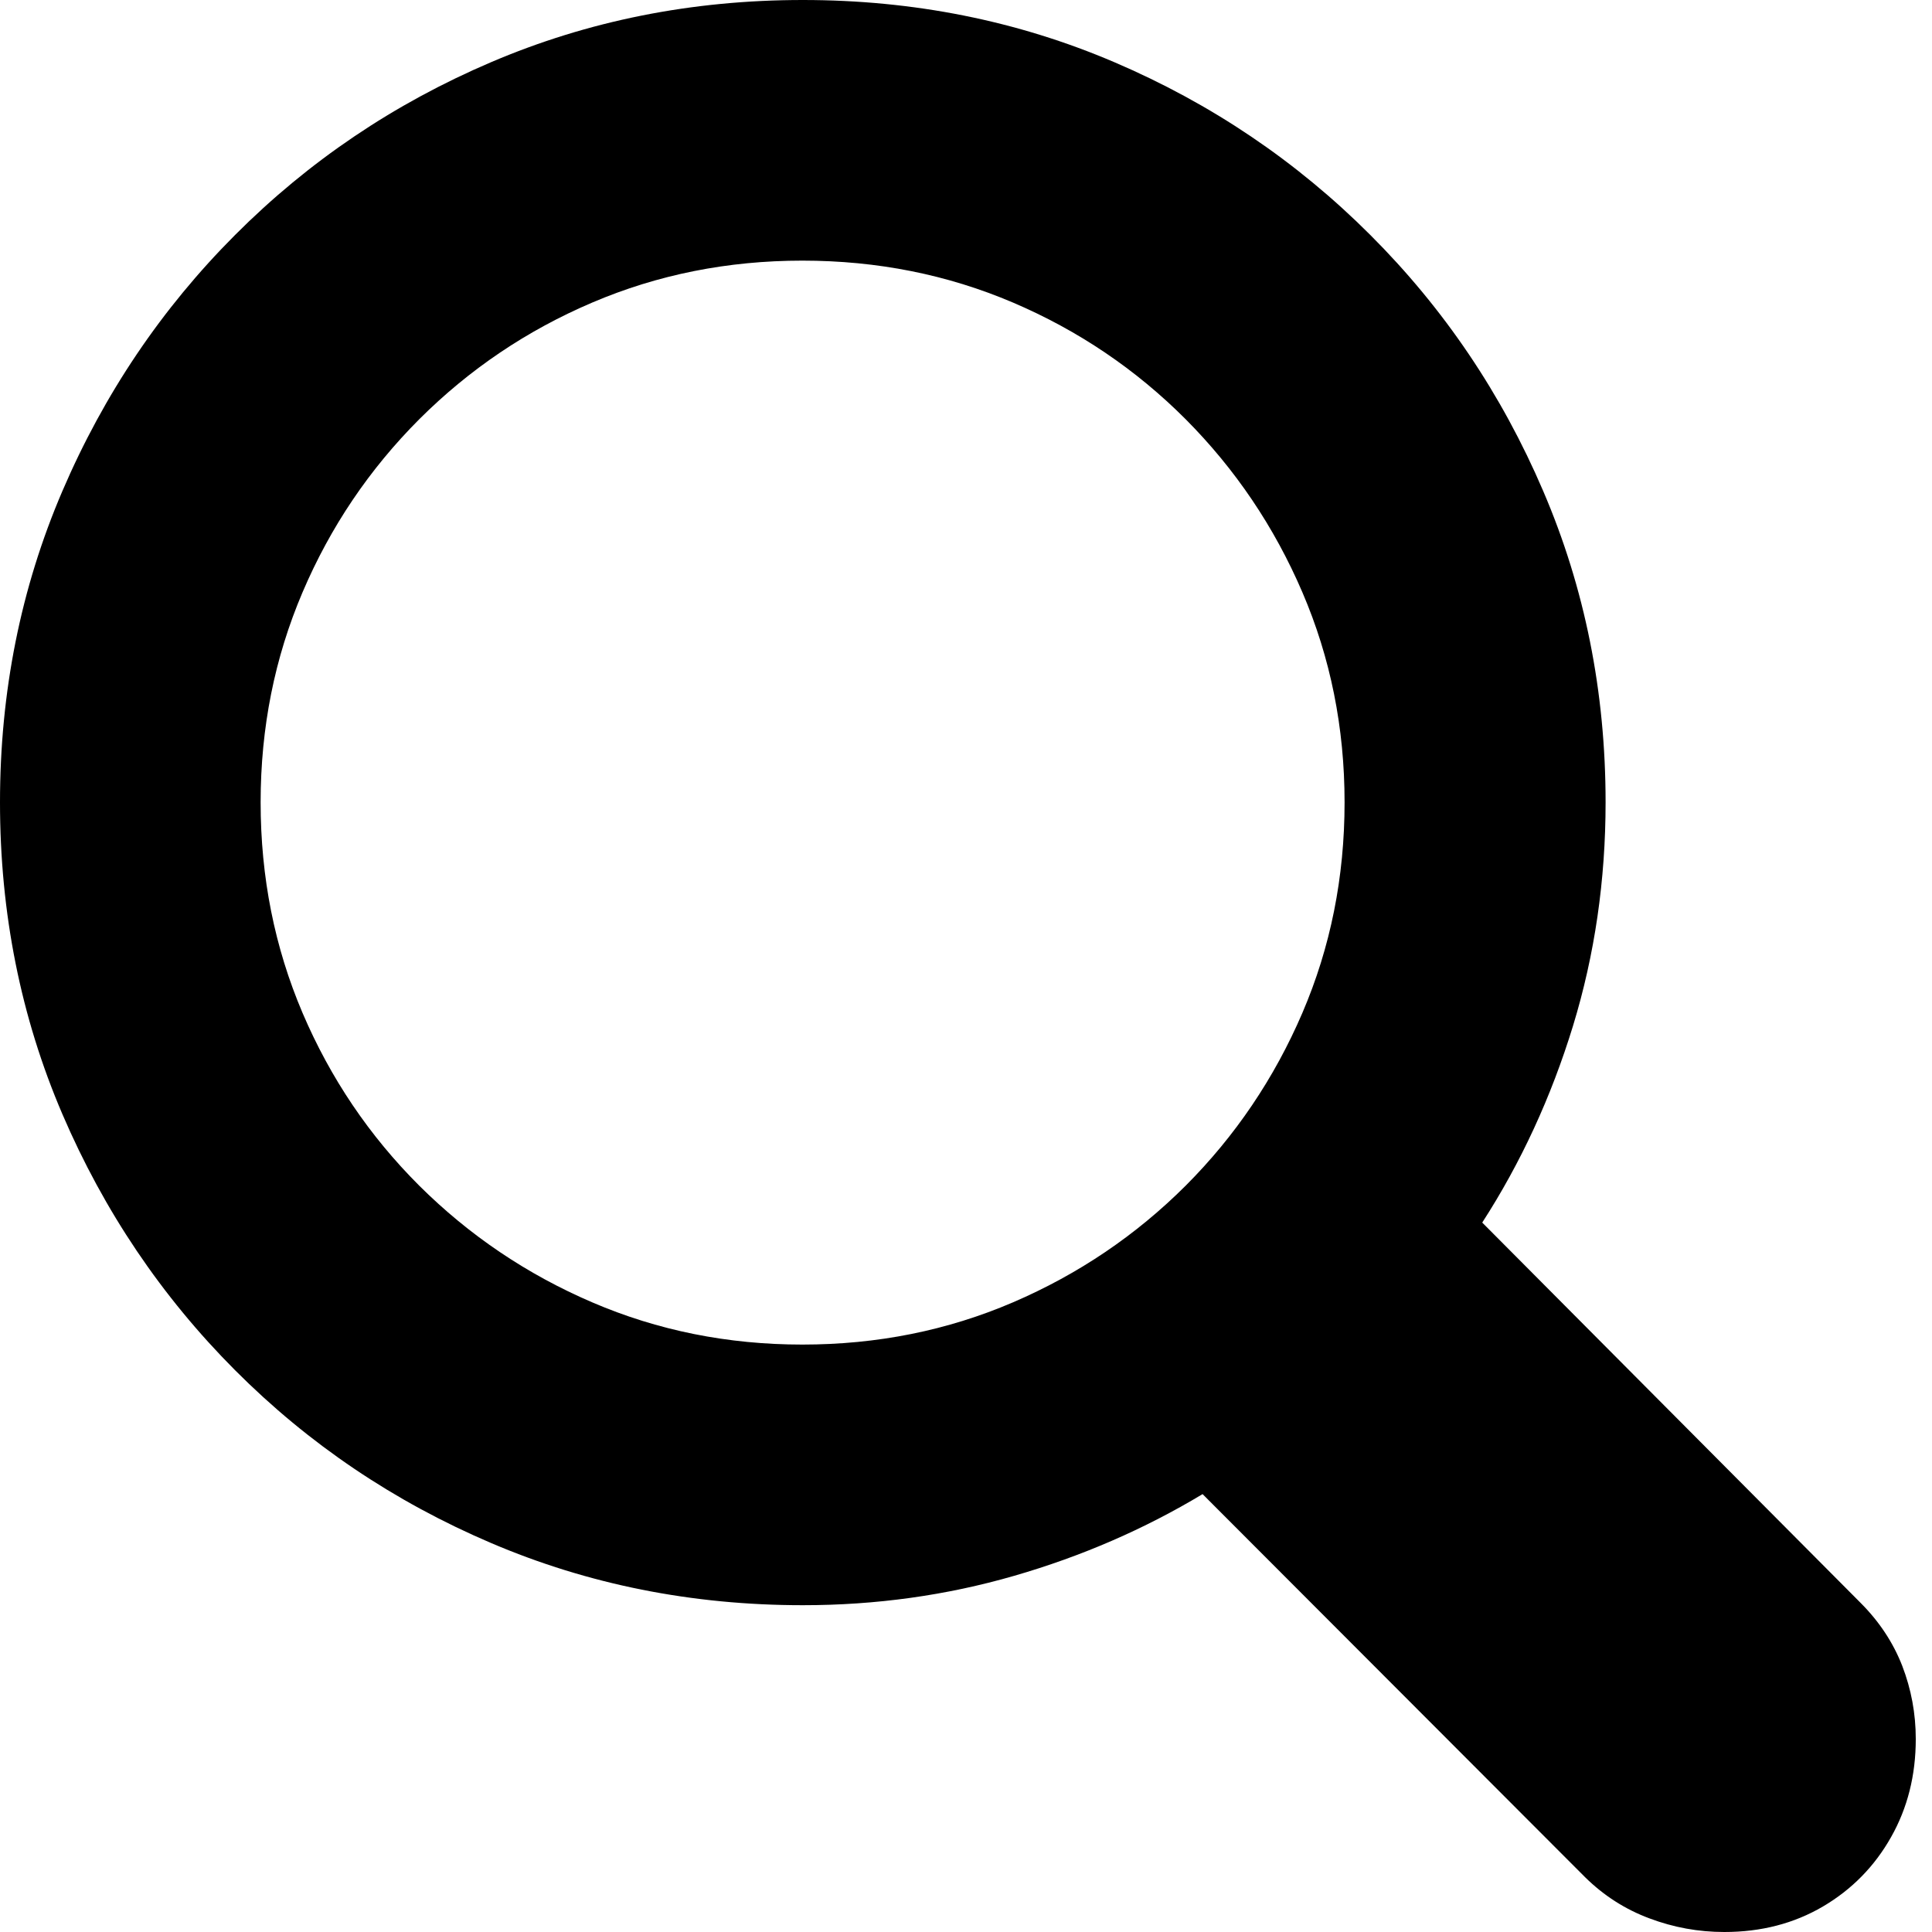 <?xml version="1.0" encoding="UTF-8" standalone="no"?><!DOCTYPE svg PUBLIC "-//W3C//DTD SVG 1.1//EN" "http://www.w3.org/Graphics/SVG/1.1/DTD/svg11.dtd"><svg width="100%" height="100%" viewBox="0 0 20 20" version="1.1" xmlns="http://www.w3.org/2000/svg" xmlns:xlink="http://www.w3.org/1999/xlink" xml:space="preserve" xmlns:serif="http://www.serif.com/" style="fill-rule:evenodd;clip-rule:evenodd;stroke-linejoin:round;stroke-miterlimit:2;"><path d="M0,8.306c0,-1.144 0.215,-2.219 0.646,-3.223c0.431,-1.005 1.027,-1.889 1.788,-2.651c0.761,-0.763 1.644,-1.359 2.649,-1.788c1.004,-0.429 2.08,-0.644 3.228,-0.644c1.147,-0 2.222,0.215 3.225,0.644c1.003,0.429 1.886,1.025 2.649,1.788c0.763,0.762 1.36,1.646 1.79,2.651c0.431,1.004 0.646,2.079 0.646,3.223c0,0.805 -0.112,1.576 -0.337,2.313c-0.226,0.737 -0.539,1.416 -0.94,2.037l3.916,3.936c0.194,0.194 0.338,0.412 0.432,0.653c0.093,0.242 0.14,0.494 0.14,0.757c0,0.375 -0.085,0.714 -0.256,1.016c-0.171,0.303 -0.406,0.542 -0.705,0.718c-0.3,0.176 -0.64,0.264 -1.021,0.264c-0.267,-0 -0.525,-0.047 -0.775,-0.141c-0.25,-0.093 -0.472,-0.235 -0.666,-0.426l-3.96,-3.966c-0.602,0.362 -1.252,0.644 -1.951,0.846c-0.699,0.202 -1.428,0.304 -2.187,0.304c-1.148,-0 -2.224,-0.215 -3.228,-0.644c-1.005,-0.429 -1.888,-1.025 -2.649,-1.788c-0.761,-0.763 -1.357,-1.647 -1.788,-2.651c-0.431,-1.005 -0.646,-2.081 -0.646,-3.228Zm2.698,-0c-0,0.776 0.145,1.502 0.434,2.18c0.289,0.677 0.692,1.273 1.208,1.788c0.517,0.514 1.113,0.917 1.791,1.208c0.677,0.291 1.402,0.437 2.175,0.437c0.776,-0 1.502,-0.146 2.18,-0.437c0.677,-0.291 1.273,-0.694 1.788,-1.208c0.514,-0.515 0.917,-1.111 1.208,-1.788c0.291,-0.678 0.437,-1.404 0.437,-2.18c-0,-0.773 -0.146,-1.498 -0.437,-2.175c-0.291,-0.678 -0.694,-1.274 -1.208,-1.791c-0.515,-0.516 -1.111,-0.919 -1.788,-1.208c-0.678,-0.289 -1.404,-0.434 -2.18,-0.434c-0.773,-0 -1.498,0.145 -2.175,0.434c-0.678,0.289 -1.274,0.692 -1.791,1.208c-0.516,0.517 -0.919,1.113 -1.208,1.791c-0.289,0.677 -0.434,1.402 -0.434,2.175Z"/></svg>